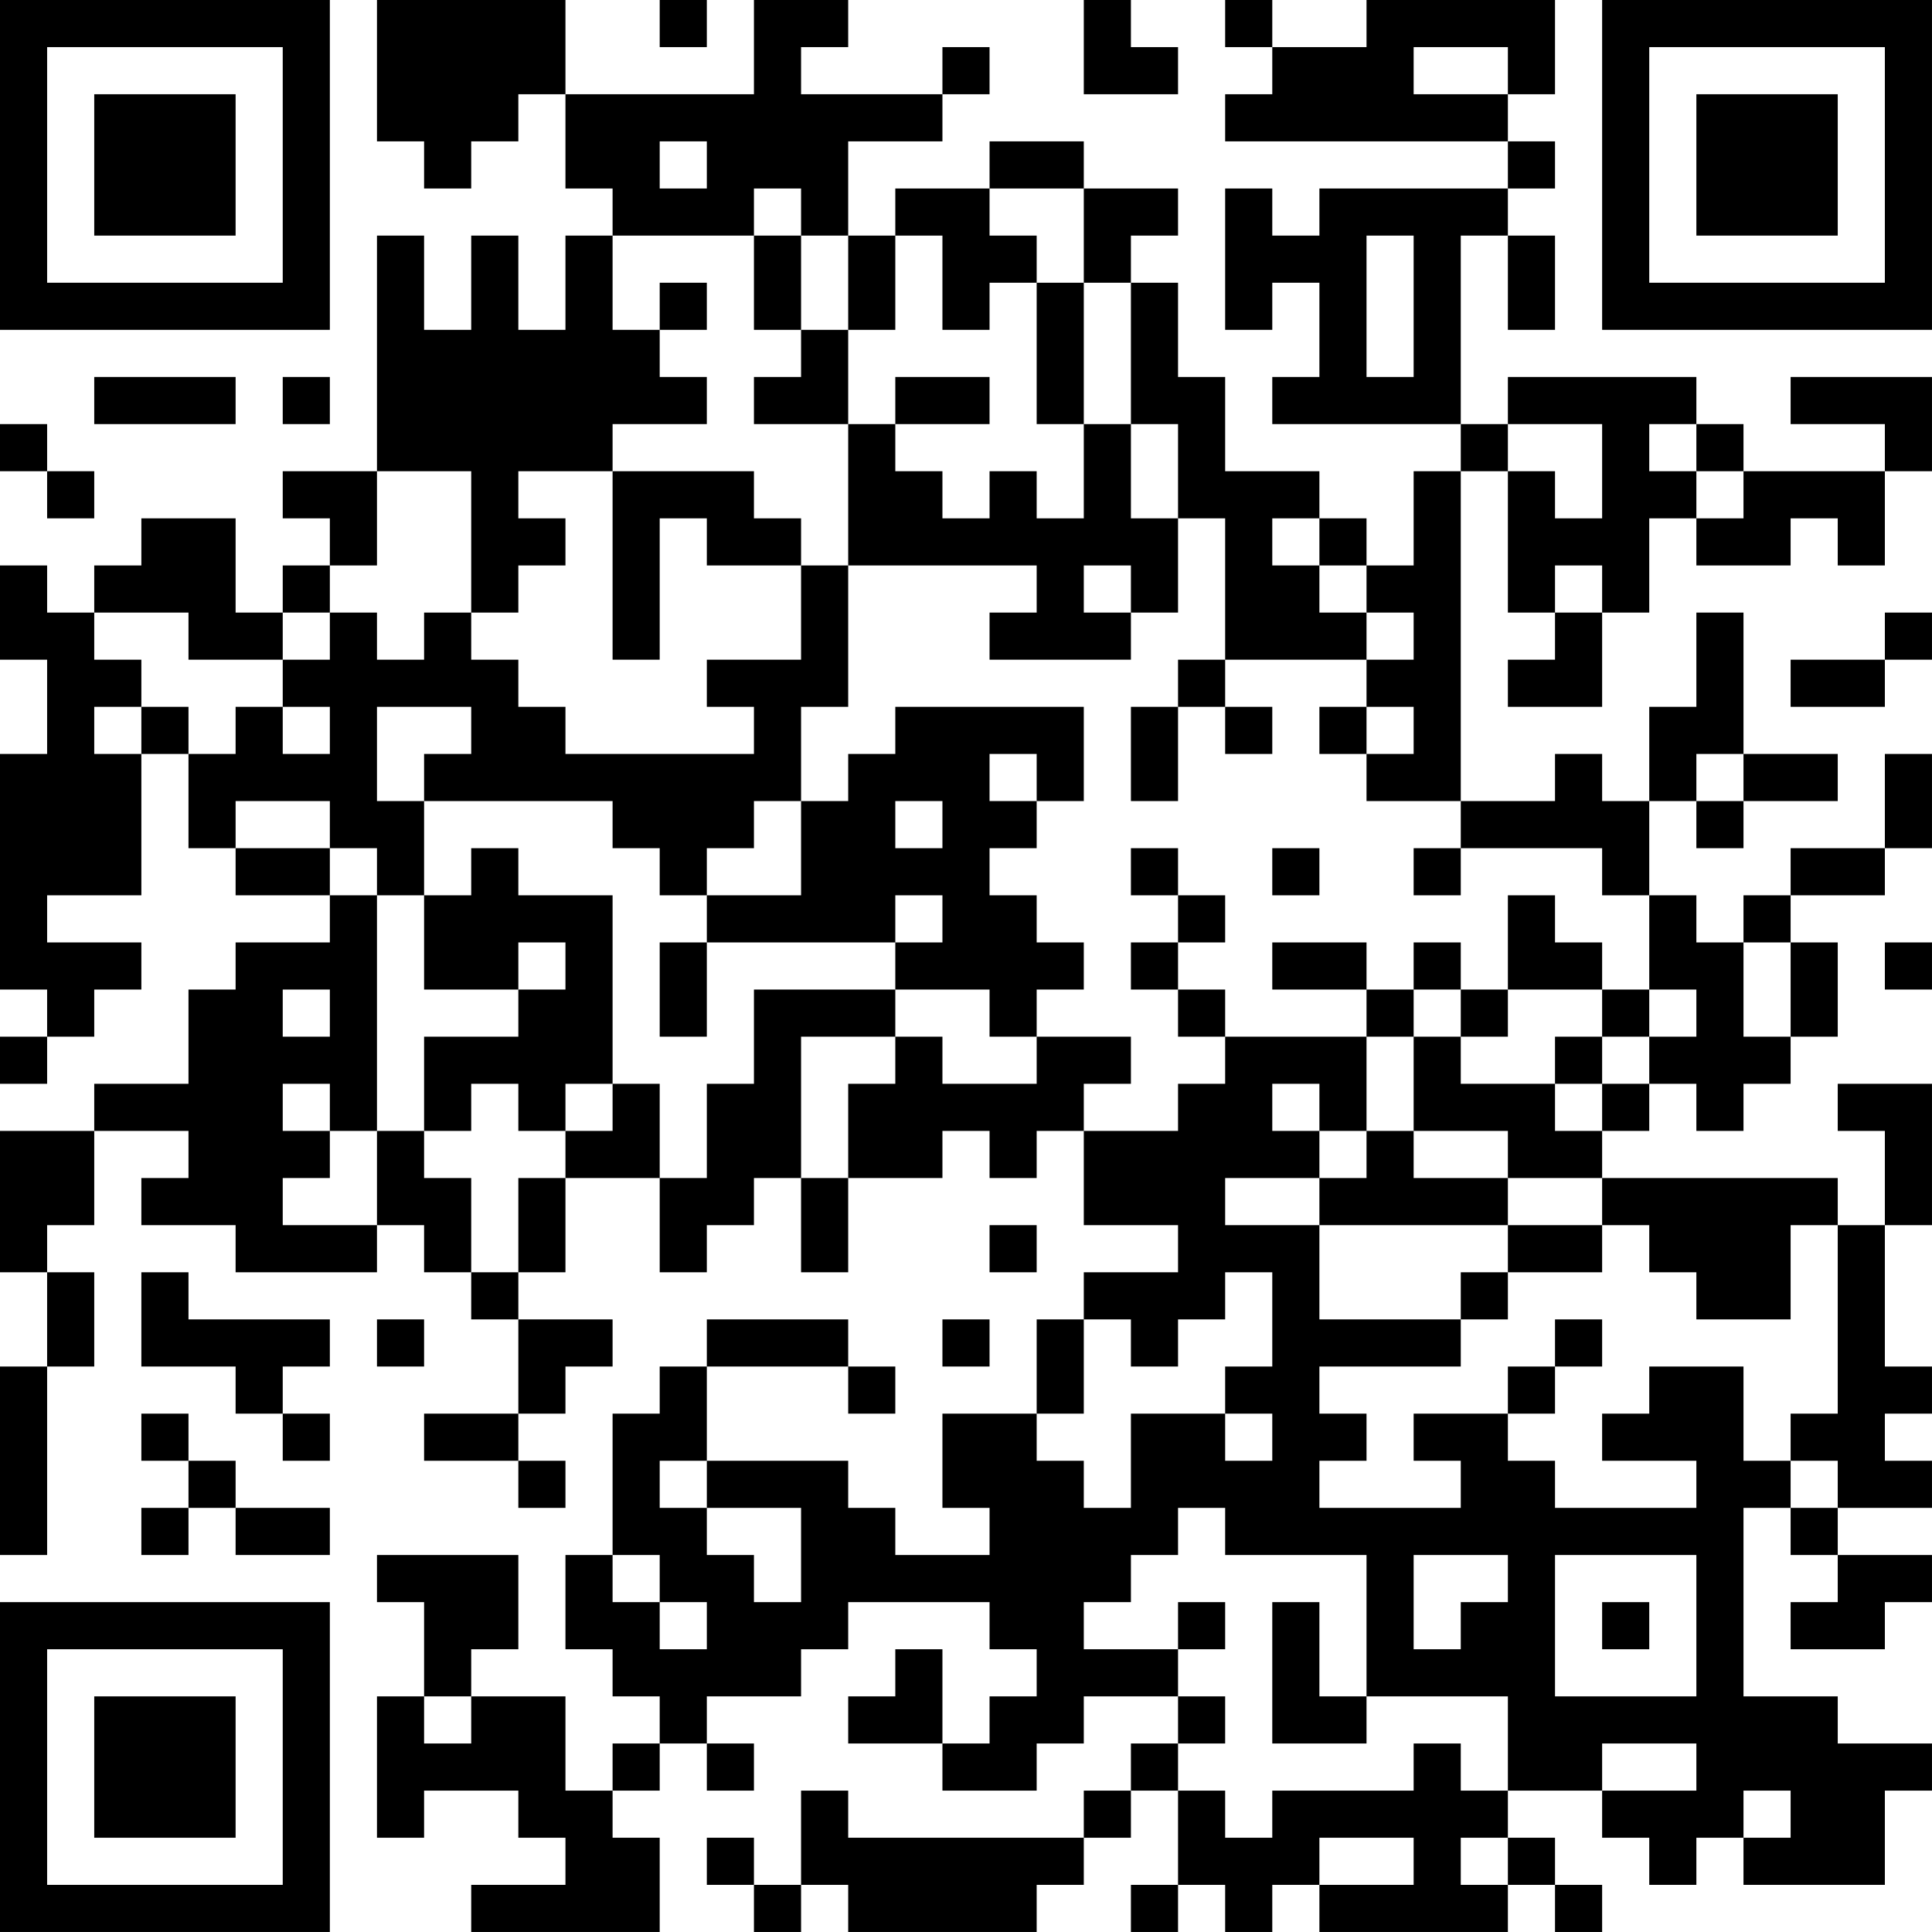 <?xml version="1.0" encoding="UTF-8"?>
<svg xmlns="http://www.w3.org/2000/svg" version="1.1" width="200" height="200" viewBox="0 0 200 200"><rect x="0" y="0" width="200" height="200" fill="#ffffff"/><g transform="scale(4.878)"><g transform="translate(0,0)"><path fill-rule="evenodd" d="M8 0L8 3L9 3L9 4L10 4L10 3L11 3L11 2L12 2L12 4L13 4L13 5L12 5L12 7L11 7L11 5L10 5L10 7L9 7L9 5L8 5L8 10L6 10L6 11L7 11L7 12L6 12L6 13L5 13L5 11L3 11L3 12L2 12L2 13L1 13L1 12L0 12L0 14L1 14L1 16L0 16L0 21L1 21L1 22L0 22L0 23L1 23L1 22L2 22L2 21L3 21L3 20L1 20L1 19L3 19L3 16L4 16L4 18L5 18L5 19L7 19L7 20L5 20L5 21L4 21L4 23L2 23L2 24L0 24L0 27L1 27L1 29L0 29L0 33L1 33L1 29L2 29L2 27L1 27L1 26L2 26L2 24L4 24L4 25L3 25L3 26L5 26L5 27L8 27L8 26L9 26L9 27L10 27L10 28L11 28L11 30L9 30L9 31L11 31L11 32L12 32L12 31L11 31L11 30L12 30L12 29L13 29L13 28L11 28L11 27L12 27L12 25L14 25L14 27L15 27L15 26L16 26L16 25L17 25L17 27L18 27L18 25L20 25L20 24L21 24L21 25L22 25L22 24L23 24L23 26L25 26L25 27L23 27L23 28L22 28L22 30L20 30L20 32L21 32L21 33L19 33L19 32L18 32L18 31L15 31L15 29L18 29L18 30L19 30L19 29L18 29L18 28L15 28L15 29L14 29L14 30L13 30L13 33L12 33L12 35L13 35L13 36L14 36L14 37L13 37L13 38L12 38L12 36L10 36L10 35L11 35L11 33L8 33L8 34L9 34L9 36L8 36L8 39L9 39L9 38L11 38L11 39L12 39L12 40L10 40L10 41L14 41L14 39L13 39L13 38L14 38L14 37L15 37L15 38L16 38L16 37L15 37L15 36L17 36L17 35L18 35L18 34L21 34L21 35L22 35L22 36L21 36L21 37L20 37L20 35L19 35L19 36L18 36L18 37L20 37L20 38L22 38L22 37L23 37L23 36L25 36L25 37L24 37L24 38L23 38L23 39L18 39L18 38L17 38L17 40L16 40L16 39L15 39L15 40L16 40L16 41L17 41L17 40L18 40L18 41L22 41L22 40L23 40L23 39L24 39L24 38L25 38L25 40L24 40L24 41L25 41L25 40L26 40L26 41L27 41L27 40L28 40L28 41L32 41L32 40L33 40L33 41L34 41L34 40L33 40L33 39L32 39L32 38L34 38L34 39L35 39L35 40L36 40L36 39L37 39L37 40L40 40L40 38L41 38L41 37L39 37L39 36L37 36L37 32L38 32L38 33L39 33L39 34L38 34L38 35L40 35L40 34L41 34L41 33L39 33L39 32L41 32L41 31L40 31L40 30L41 30L41 29L40 29L40 26L41 26L41 23L39 23L39 24L40 24L40 26L39 26L39 25L34 25L34 24L35 24L35 23L36 23L36 24L37 24L37 23L38 23L38 22L39 22L39 20L38 20L38 19L40 19L40 18L41 18L41 16L40 16L40 18L38 18L38 19L37 19L37 20L36 20L36 19L35 19L35 17L36 17L36 18L37 18L37 17L39 17L39 16L37 16L37 13L36 13L36 15L35 15L35 17L34 17L34 16L33 16L33 17L31 17L31 10L32 10L32 13L33 13L33 14L32 14L32 15L34 15L34 13L35 13L35 11L36 11L36 12L38 12L38 11L39 11L39 12L40 12L40 10L41 10L41 8L38 8L38 9L40 9L40 10L37 10L37 9L36 9L36 8L32 8L32 9L31 9L31 5L32 5L32 7L33 7L33 5L32 5L32 4L33 4L33 3L32 3L32 2L33 2L33 0L29 0L29 1L27 1L27 0L26 0L26 1L27 1L27 2L26 2L26 3L32 3L32 4L28 4L28 5L27 5L27 4L26 4L26 7L27 7L27 6L28 6L28 8L27 8L27 9L31 9L31 10L30 10L30 12L29 12L29 11L28 11L28 10L26 10L26 8L25 8L25 6L24 6L24 5L25 5L25 4L23 4L23 3L21 3L21 4L19 4L19 5L18 5L18 3L20 3L20 2L21 2L21 1L20 1L20 2L17 2L17 1L18 1L18 0L16 0L16 2L12 2L12 0ZM14 0L14 1L15 1L15 0ZM23 0L23 2L25 2L25 1L24 1L24 0ZM30 1L30 2L32 2L32 1ZM14 3L14 4L15 4L15 3ZM16 4L16 5L13 5L13 7L14 7L14 8L15 8L15 9L13 9L13 10L11 10L11 11L12 11L12 12L11 12L11 13L10 13L10 10L8 10L8 12L7 12L7 13L6 13L6 14L4 14L4 13L2 13L2 14L3 14L3 15L2 15L2 16L3 16L3 15L4 15L4 16L5 16L5 15L6 15L6 16L7 16L7 15L6 15L6 14L7 14L7 13L8 13L8 14L9 14L9 13L10 13L10 14L11 14L11 15L12 15L12 16L16 16L16 15L15 15L15 14L17 14L17 12L18 12L18 15L17 15L17 17L16 17L16 18L15 18L15 19L14 19L14 18L13 18L13 17L9 17L9 16L10 16L10 15L8 15L8 17L9 17L9 19L8 19L8 18L7 18L7 17L5 17L5 18L7 18L7 19L8 19L8 24L7 24L7 23L6 23L6 24L7 24L7 25L6 25L6 26L8 26L8 24L9 24L9 25L10 25L10 27L11 27L11 25L12 25L12 24L13 24L13 23L14 23L14 25L15 25L15 23L16 23L16 21L19 21L19 22L17 22L17 25L18 25L18 23L19 23L19 22L20 22L20 23L22 23L22 22L24 22L24 23L23 23L23 24L25 24L25 23L26 23L26 22L29 22L29 24L28 24L28 23L27 23L27 24L28 24L28 25L26 25L26 26L28 26L28 28L31 28L31 29L28 29L28 30L29 30L29 31L28 31L28 32L31 32L31 31L30 31L30 30L32 30L32 31L33 31L33 32L36 32L36 31L34 31L34 30L35 30L35 29L37 29L37 31L38 31L38 32L39 32L39 31L38 31L38 30L39 30L39 26L38 26L38 28L36 28L36 27L35 27L35 26L34 26L34 25L32 25L32 24L30 24L30 22L31 22L31 23L33 23L33 24L34 24L34 23L35 23L35 22L36 22L36 21L35 21L35 19L34 19L34 18L31 18L31 17L29 17L29 16L30 16L30 15L29 15L29 14L30 14L30 13L29 13L29 12L28 12L28 11L27 11L27 12L28 12L28 13L29 13L29 14L26 14L26 11L25 11L25 9L24 9L24 6L23 6L23 4L21 4L21 5L22 5L22 6L21 6L21 7L20 7L20 5L19 5L19 7L18 7L18 5L17 5L17 4ZM16 5L16 7L17 7L17 8L16 8L16 9L18 9L18 12L22 12L22 13L21 13L21 14L24 14L24 13L25 13L25 11L24 11L24 9L23 9L23 6L22 6L22 9L23 9L23 11L22 11L22 10L21 10L21 11L20 11L20 10L19 10L19 9L21 9L21 8L19 8L19 9L18 9L18 7L17 7L17 5ZM29 5L29 8L30 8L30 5ZM14 6L14 7L15 7L15 6ZM2 8L2 9L5 9L5 8ZM6 8L6 9L7 9L7 8ZM0 9L0 10L1 10L1 11L2 11L2 10L1 10L1 9ZM32 9L32 10L33 10L33 11L34 11L34 9ZM35 9L35 10L36 10L36 11L37 11L37 10L36 10L36 9ZM13 10L13 14L14 14L14 11L15 11L15 12L17 12L17 11L16 11L16 10ZM23 12L23 13L24 13L24 12ZM33 12L33 13L34 13L34 12ZM40 13L40 14L38 14L38 15L40 15L40 14L41 14L41 13ZM25 14L25 15L24 15L24 17L25 17L25 15L26 15L26 16L27 16L27 15L26 15L26 14ZM19 15L19 16L18 16L18 17L17 17L17 19L15 19L15 20L14 20L14 22L15 22L15 20L19 20L19 21L21 21L21 22L22 22L22 21L23 21L23 20L22 20L22 19L21 19L21 18L22 18L22 17L23 17L23 15ZM28 15L28 16L29 16L29 15ZM21 16L21 17L22 17L22 16ZM36 16L36 17L37 17L37 16ZM19 17L19 18L20 18L20 17ZM10 18L10 19L9 19L9 21L11 21L11 22L9 22L9 24L10 24L10 23L11 23L11 24L12 24L12 23L13 23L13 19L11 19L11 18ZM24 18L24 19L25 19L25 20L24 20L24 21L25 21L25 22L26 22L26 21L25 21L25 20L26 20L26 19L25 19L25 18ZM27 18L27 19L28 19L28 18ZM30 18L30 19L31 19L31 18ZM19 19L19 20L20 20L20 19ZM32 19L32 21L31 21L31 20L30 20L30 21L29 21L29 20L27 20L27 21L29 21L29 22L30 22L30 21L31 21L31 22L32 22L32 21L34 21L34 22L33 22L33 23L34 23L34 22L35 22L35 21L34 21L34 20L33 20L33 19ZM11 20L11 21L12 21L12 20ZM37 20L37 22L38 22L38 20ZM40 20L40 21L41 21L41 20ZM6 21L6 22L7 22L7 21ZM29 24L29 25L28 25L28 26L32 26L32 27L31 27L31 28L32 28L32 27L34 27L34 26L32 26L32 25L30 25L30 24ZM21 26L21 27L22 27L22 26ZM3 27L3 29L5 29L5 30L6 30L6 31L7 31L7 30L6 30L6 29L7 29L7 28L4 28L4 27ZM26 27L26 28L25 28L25 29L24 29L24 28L23 28L23 30L22 30L22 31L23 31L23 32L24 32L24 30L26 30L26 31L27 31L27 30L26 30L26 29L27 29L27 27ZM8 28L8 29L9 29L9 28ZM20 28L20 29L21 29L21 28ZM33 28L33 29L32 29L32 30L33 30L33 29L34 29L34 28ZM3 30L3 31L4 31L4 32L3 32L3 33L4 33L4 32L5 32L5 33L7 33L7 32L5 32L5 31L4 31L4 30ZM14 31L14 32L15 32L15 33L16 33L16 34L17 34L17 32L15 32L15 31ZM25 32L25 33L24 33L24 34L23 34L23 35L25 35L25 36L26 36L26 37L25 37L25 38L26 38L26 39L27 39L27 38L30 38L30 37L31 37L31 38L32 38L32 36L29 36L29 33L26 33L26 32ZM13 33L13 34L14 34L14 35L15 35L15 34L14 34L14 33ZM30 33L30 35L31 35L31 34L32 34L32 33ZM33 33L33 36L36 36L36 33ZM25 34L25 35L26 35L26 34ZM27 34L27 37L29 37L29 36L28 36L28 34ZM34 34L34 35L35 35L35 34ZM9 36L9 37L10 37L10 36ZM34 37L34 38L36 38L36 37ZM37 38L37 39L38 39L38 38ZM28 39L28 40L30 40L30 39ZM31 39L31 40L32 40L32 39ZM0 0L0 7L7 7L7 0ZM1 1L1 6L6 6L6 1ZM2 2L2 5L5 5L5 2ZM34 0L34 7L41 7L41 0ZM35 1L35 6L40 6L40 1ZM36 2L36 5L39 5L39 2ZM0 34L0 41L7 41L7 34ZM1 35L1 40L6 40L6 35ZM2 36L2 39L5 39L5 36Z" fill="#000000"/></g></g></svg>
